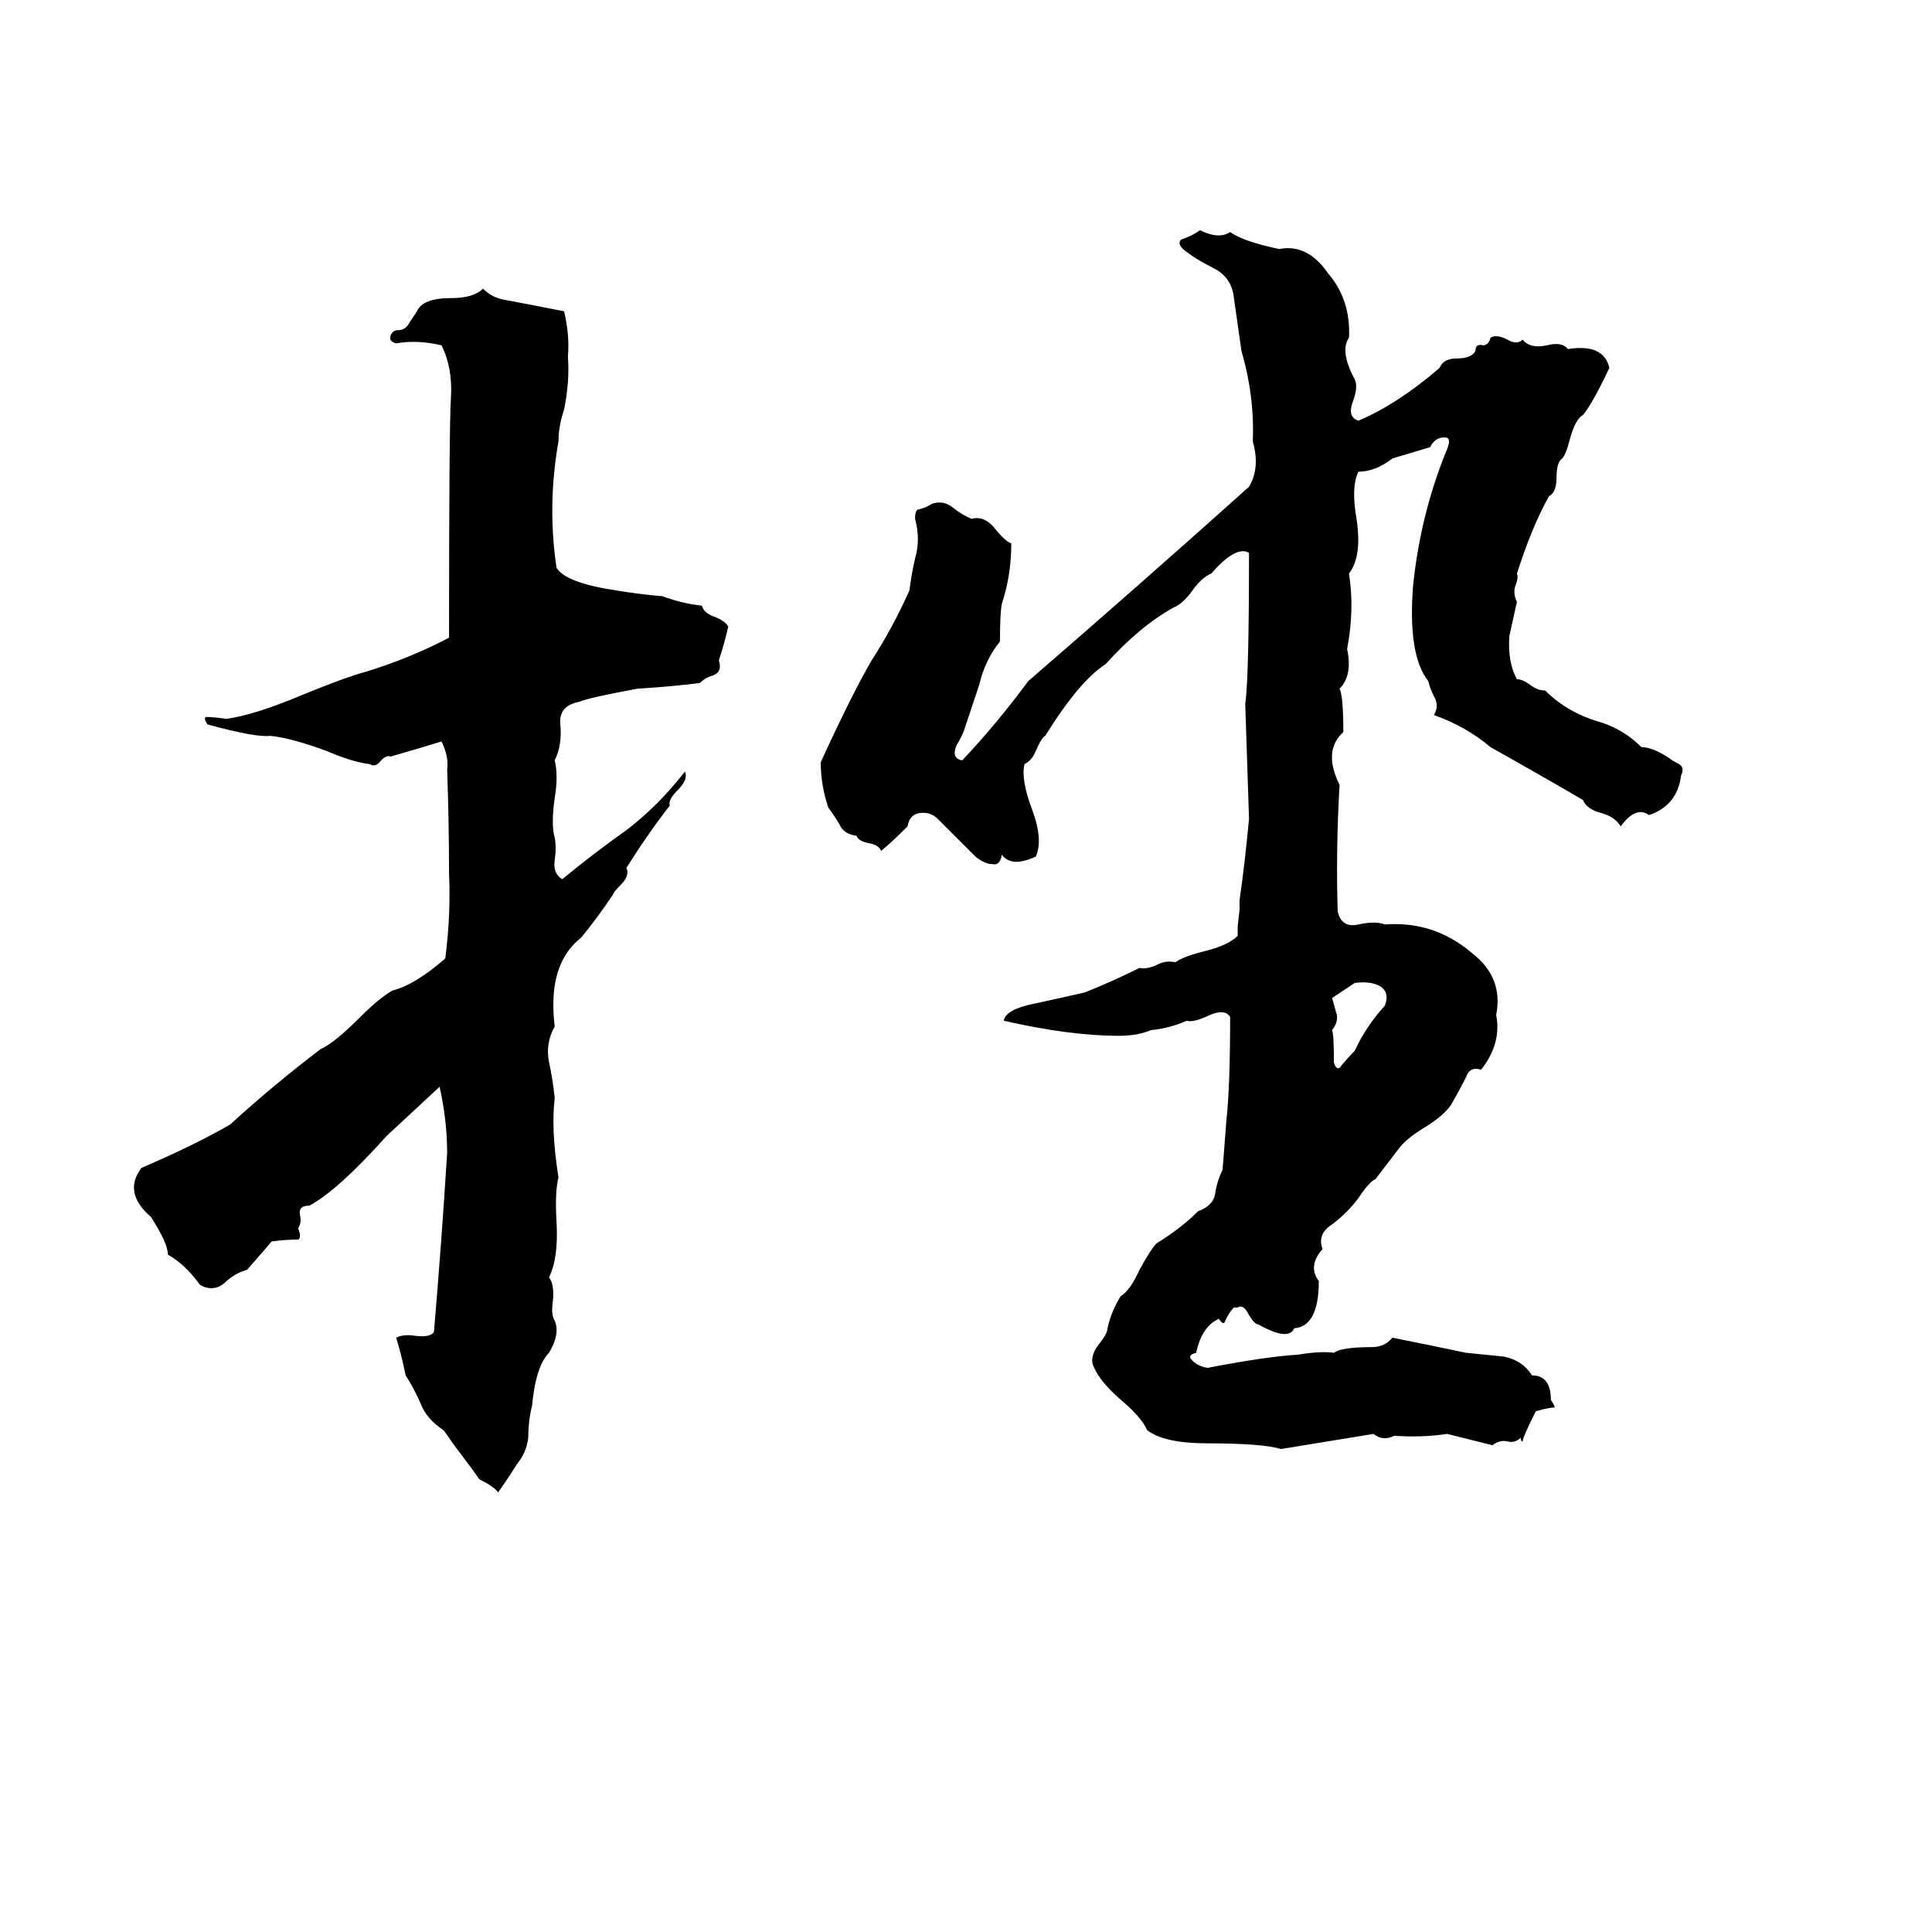 <svg xmlns="http://www.w3.org/2000/svg" viewBox="0 -800 1024 1024">
	<path fill="#000000" d="M636 -678Q646 -673 652 -677Q659 -672 678 -668Q693 -671 704 -655Q716 -641 715 -621Q710 -614 718 -599Q720 -595 717 -587Q714 -579 720 -577Q741 -586 763 -605Q765 -610 772 -610Q780 -610 782 -614Q782 -618 786 -617Q789 -617 790 -621Q793 -623 799 -620Q804 -617 807 -620Q811 -615 820 -617Q828 -619 831 -615Q850 -618 853 -605Q844 -586 839 -580Q835 -578 832 -567Q830 -559 828 -557Q825 -555 825 -547Q825 -539 821 -537Q812 -521 804 -496Q805 -494 803 -489Q802 -485 804 -481L800 -463Q799 -449 804 -440Q807 -440 811 -437Q815 -434 819 -434Q831 -422 849 -417Q861 -413 870 -404Q876 -404 885 -398Q886 -397 890 -395Q893 -393 891 -389Q889 -373 874 -368Q867 -373 859 -362Q856 -367 849 -369Q841 -371 839 -376Q815 -390 790 -404Q777 -415 760 -421Q763 -426 760 -431Q758 -435 757 -439Q746 -453 749 -490Q753 -528 767 -562Q769 -567 767 -568Q761 -569 758 -563Q748 -560 738 -557Q729 -550 720 -550Q716 -542 719 -525Q722 -505 715 -496Q718 -477 714 -456Q717 -442 710 -435Q712 -431 712 -412Q701 -402 710 -384Q708 -350 709 -317Q711 -308 720 -310Q729 -312 734 -310Q760 -312 780 -295Q797 -282 793 -262Q796 -247 785 -233Q779 -235 777 -229Q774 -223 770 -216Q767 -210 756 -203Q746 -197 742 -192Q739 -188 729 -175Q726 -174 720 -165Q714 -157 706 -151Q698 -146 701 -138Q693 -129 699 -121Q699 -97 686 -96Q683 -89 667 -98Q665 -98 662 -103Q659 -109 656 -107Q655 -107 654 -107Q651 -104 649 -99Q648 -98 646 -101Q637 -97 634 -83Q630 -82 631 -80Q634 -76 640 -75Q671 -81 688 -82Q700 -84 707 -83Q711 -86 727 -86Q734 -86 738 -91Q758 -87 777 -83Q787 -82 797 -81Q807 -79 812 -71Q822 -71 822 -58Q824 -55 824 -54Q821 -54 814 -52Q807 -38 807 -36Q806 -36 806 -38Q803 -35 799 -36Q795 -37 791 -34Q779 -37 767 -40Q754 -38 739 -39Q733 -36 728 -40L679 -32Q669 -35 640 -35Q617 -35 608 -42Q605 -49 593 -59Q583 -68 580 -75Q577 -80 582 -87Q587 -93 587 -96Q589 -105 594 -113Q599 -116 604 -127Q610 -138 613 -141Q626 -149 635 -158Q643 -161 644 -167Q645 -174 648 -180Q649 -193 650 -206Q652 -224 652 -261Q649 -266 639 -261Q632 -258 629 -259Q620 -255 610 -254Q603 -251 593 -251Q567 -251 532 -259Q533 -265 548 -268Q562 -271 575 -274Q590 -280 604 -287Q608 -286 614 -289Q618 -291 623 -290Q627 -293 639 -296Q651 -299 656 -304Q656 -306 656 -309L657 -318Q657 -320 657 -323Q660 -344 662 -366Q661 -396 660 -427Q662 -440 662 -507Q655 -511 642 -496Q637 -494 632 -487Q627 -480 622 -478Q604 -468 586 -448Q572 -439 554 -410Q552 -409 549 -402Q547 -397 543 -395Q541 -387 547 -371Q553 -355 549 -346Q536 -340 531 -347Q530 -341 526 -342Q522 -342 517 -346Q507 -356 497 -366Q493 -370 487 -369Q482 -368 481 -362Q472 -353 467 -349Q466 -352 461 -353Q455 -354 454 -357Q447 -358 445 -363Q442 -368 439 -372Q435 -384 435 -396Q452 -433 462 -450Q473 -467 482 -487Q483 -495 485 -504Q488 -514 485 -525Q485 -530 487 -530Q491 -531 494 -533Q500 -535 505 -531Q510 -527 515 -525Q522 -527 528 -519Q533 -513 536 -512Q536 -495 531 -480Q530 -475 530 -460Q522 -450 519 -437Q515 -425 511 -413Q510 -410 507 -405Q504 -398 510 -397Q528 -416 545 -439Q604 -490 662 -542Q668 -552 664 -566Q665 -590 658 -614Q656 -628 654 -642Q653 -653 643 -658Q633 -663 627 -668Q624 -671 626 -673Q632 -675 636 -678ZM256 -647Q261 -642 268 -641Q284 -638 299 -635Q302 -622 301 -611Q302 -598 299 -583Q296 -574 296 -566Q290 -532 295 -499Q300 -491 327 -487Q339 -485 351 -484Q362 -480 372 -479Q373 -475 379 -473Q384 -471 386 -468Q384 -459 381 -450Q383 -444 378 -442Q374 -441 371 -438Q355 -436 338 -435Q311 -430 307 -428Q296 -426 297 -416Q298 -405 294 -397Q296 -389 294 -377Q292 -363 294 -356Q295 -351 294 -344Q293 -337 298 -334Q315 -348 332 -360Q349 -373 363 -391Q365 -387 359 -381Q354 -376 355 -373Q344 -359 332 -340Q334 -336 329 -331Q325 -327 325 -326Q317 -314 308 -303Q290 -289 294 -256Q289 -247 291 -237Q293 -228 294 -218Q292 -201 296 -176Q294 -168 295 -152Q296 -133 291 -123Q294 -119 293 -110Q292 -103 294 -100Q297 -93 291 -83Q284 -76 282 -55Q280 -47 280 -38Q279 -30 274 -24Q269 -16 264 -9Q262 -12 254 -16Q252 -19 249 -23L240 -35Q236 -41 235 -42Q226 -48 223 -56Q219 -65 215 -71Q213 -81 210 -91Q214 -93 220 -92Q228 -91 230 -94Q234 -141 237 -189Q237 -206 233 -224Q219 -211 205 -198Q179 -169 164 -161Q158 -161 159 -156Q160 -152 158 -149Q160 -144 158 -143Q151 -143 144 -142L131 -127Q124 -125 119 -120Q113 -115 106 -119Q98 -130 89 -135Q89 -141 80 -155Q65 -168 75 -181Q103 -193 122 -204Q145 -225 170 -244Q177 -247 191 -261Q201 -271 208 -275Q220 -278 236 -292Q239 -315 238 -337Q238 -364 237 -392Q238 -399 234 -407Q221 -403 207 -399Q205 -400 202 -397Q199 -393 196 -395Q187 -396 173 -402Q154 -409 143 -410Q136 -409 110 -416Q108 -419 109 -420Q113 -420 120 -419Q135 -421 161 -432Q183 -441 194 -444Q217 -451 238 -462Q238 -575 239 -589Q240 -605 234 -617Q221 -620 210 -618Q206 -619 207 -622Q208 -625 211 -625Q215 -625 217 -629Q219 -632 221 -635Q224 -642 239 -642Q251 -642 256 -647ZM718 -279Q712 -275 706 -271Q707 -268 708 -264Q710 -259 706 -254Q707 -252 707 -237Q708 -233 710 -234Q714 -239 718 -243Q724 -256 734 -267Q737 -275 730 -278Q725 -280 718 -279Z"/>
</svg>